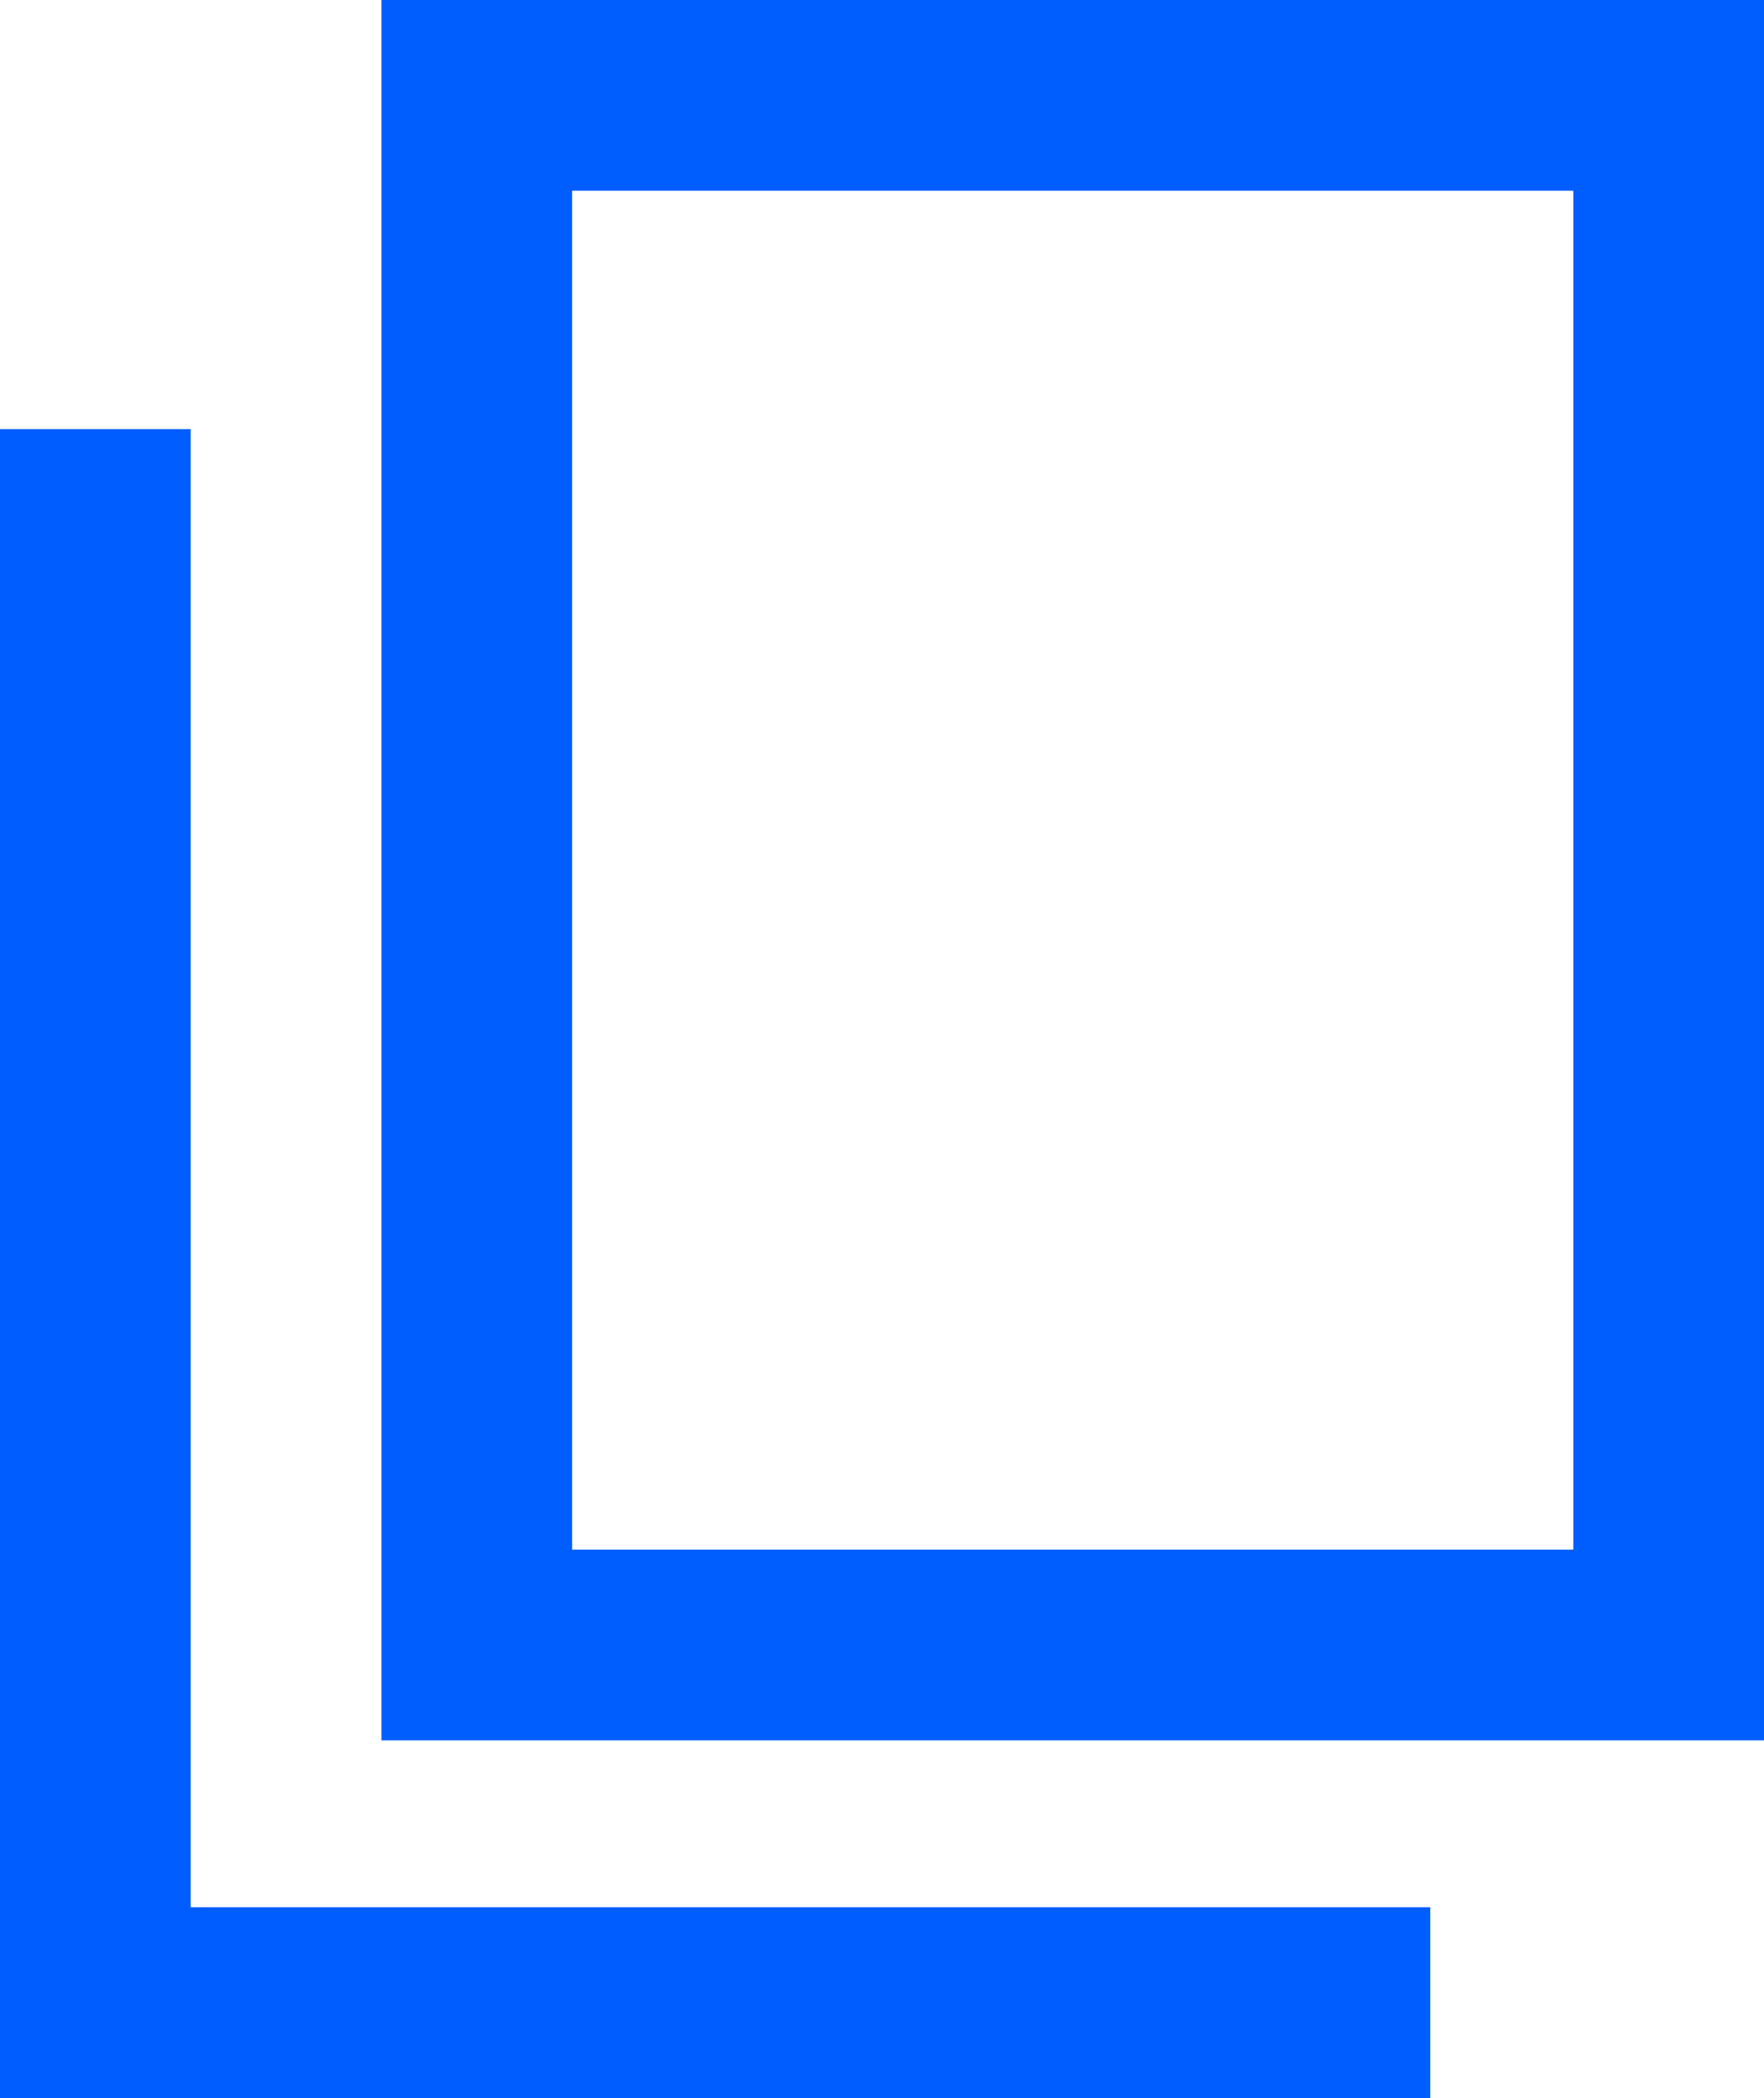 <svg width="74" height="88" viewBox="0 0 74 88" fill="none" xmlns="http://www.w3.org/2000/svg">
<rect x="20" y="4" width="50" height="65" stroke="#005EFF" stroke-width="8"/>
<line x1="4" y1="18" x2="4" y2="88" stroke="#005DFF" stroke-width="8"/>
<line x1="60" y1="84" y2="84" stroke="#005DFF" stroke-width="8"/>
</svg>
